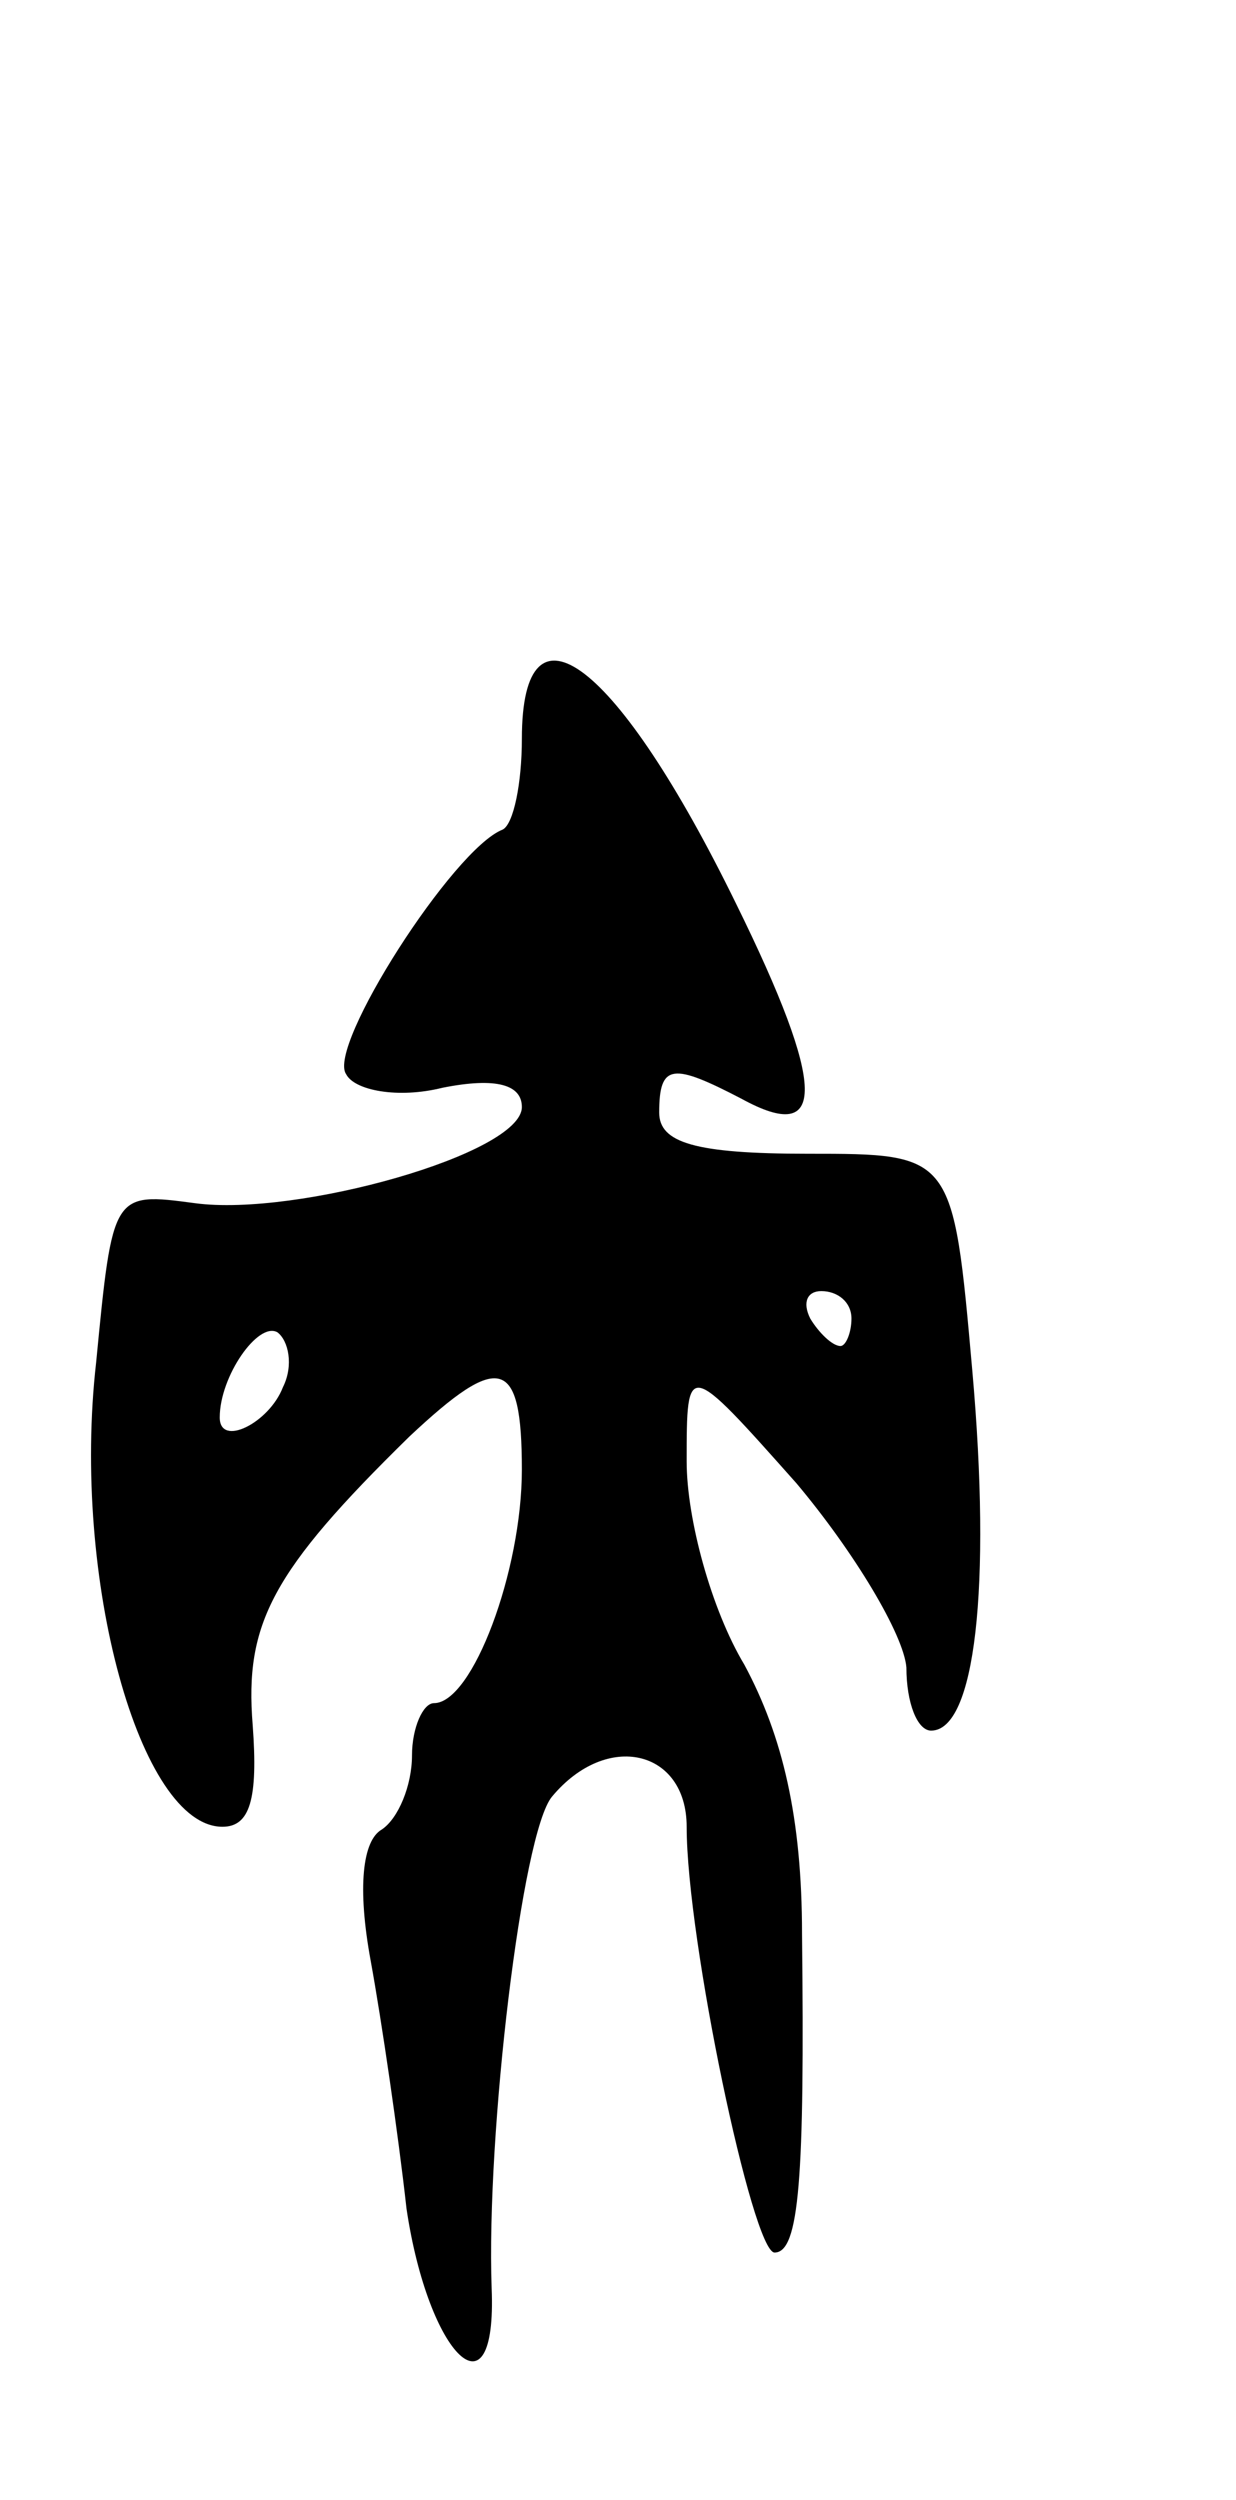 <svg version="1.0" xmlns="http://www.w3.org/2000/svg"
 width="45pt" height="91pt" viewBox="0 0 45 91"
 preserveAspectRatio="xMidYMid meet">
<g transform="translate(0,91) scale(0.1,-0.1)"
fill="#000000" stroke="none">
<path d="M190 641 c0 -16 -3 -31 -7 -33 -18 -7 -64 -79 -57 -89 3 -6 19 -9 35
-5 20 4 29 1 29 -7 0 -17 -82 -40 -119 -35 -30 4 -30 4 -36 -58 -9 -79 16
-169 46 -169 10 0 13 10 11 37 -3 37 7 56 57 105 33 31 41 29 41 -12 0 -37
-18 -85 -32 -85 -4 0 -8 -9 -8 -19 0 -11 -5 -23 -11 -27 -7 -4 -9 -21 -4 -48
4 -22 10 -63 13 -90 8 -54 33 -78 31 -29 -2 56 11 166 22 179 20 24 49 17 49
-11 0 -41 24 -155 32 -155 9 0 11 27 10 116 0 42 -7 72 -21 98 -12 20 -21 53
-21 74 0 37 0 37 40 -8 21 -25 39 -55 40 -67 0 -13 4 -23 9 -23 16 0 22 52 15
131 -7 79 -7 79 -60 79 -41 0 -54 4 -54 15 0 18 5 18 30 5 31 -17 31 4 -2 71
-43 88 -78 115 -78 60z m120 -211 c0 -5 -2 -10 -4 -10 -3 0 -8 5 -11 10 -3 6
-1 10 4 10 6 0 11 -4 11 -10z m-207 -25 c-5 -13 -23 -22 -23 -11 0 15 14 35
21 31 4 -3 6 -12 2 -20z"/>
</g>
</svg>
